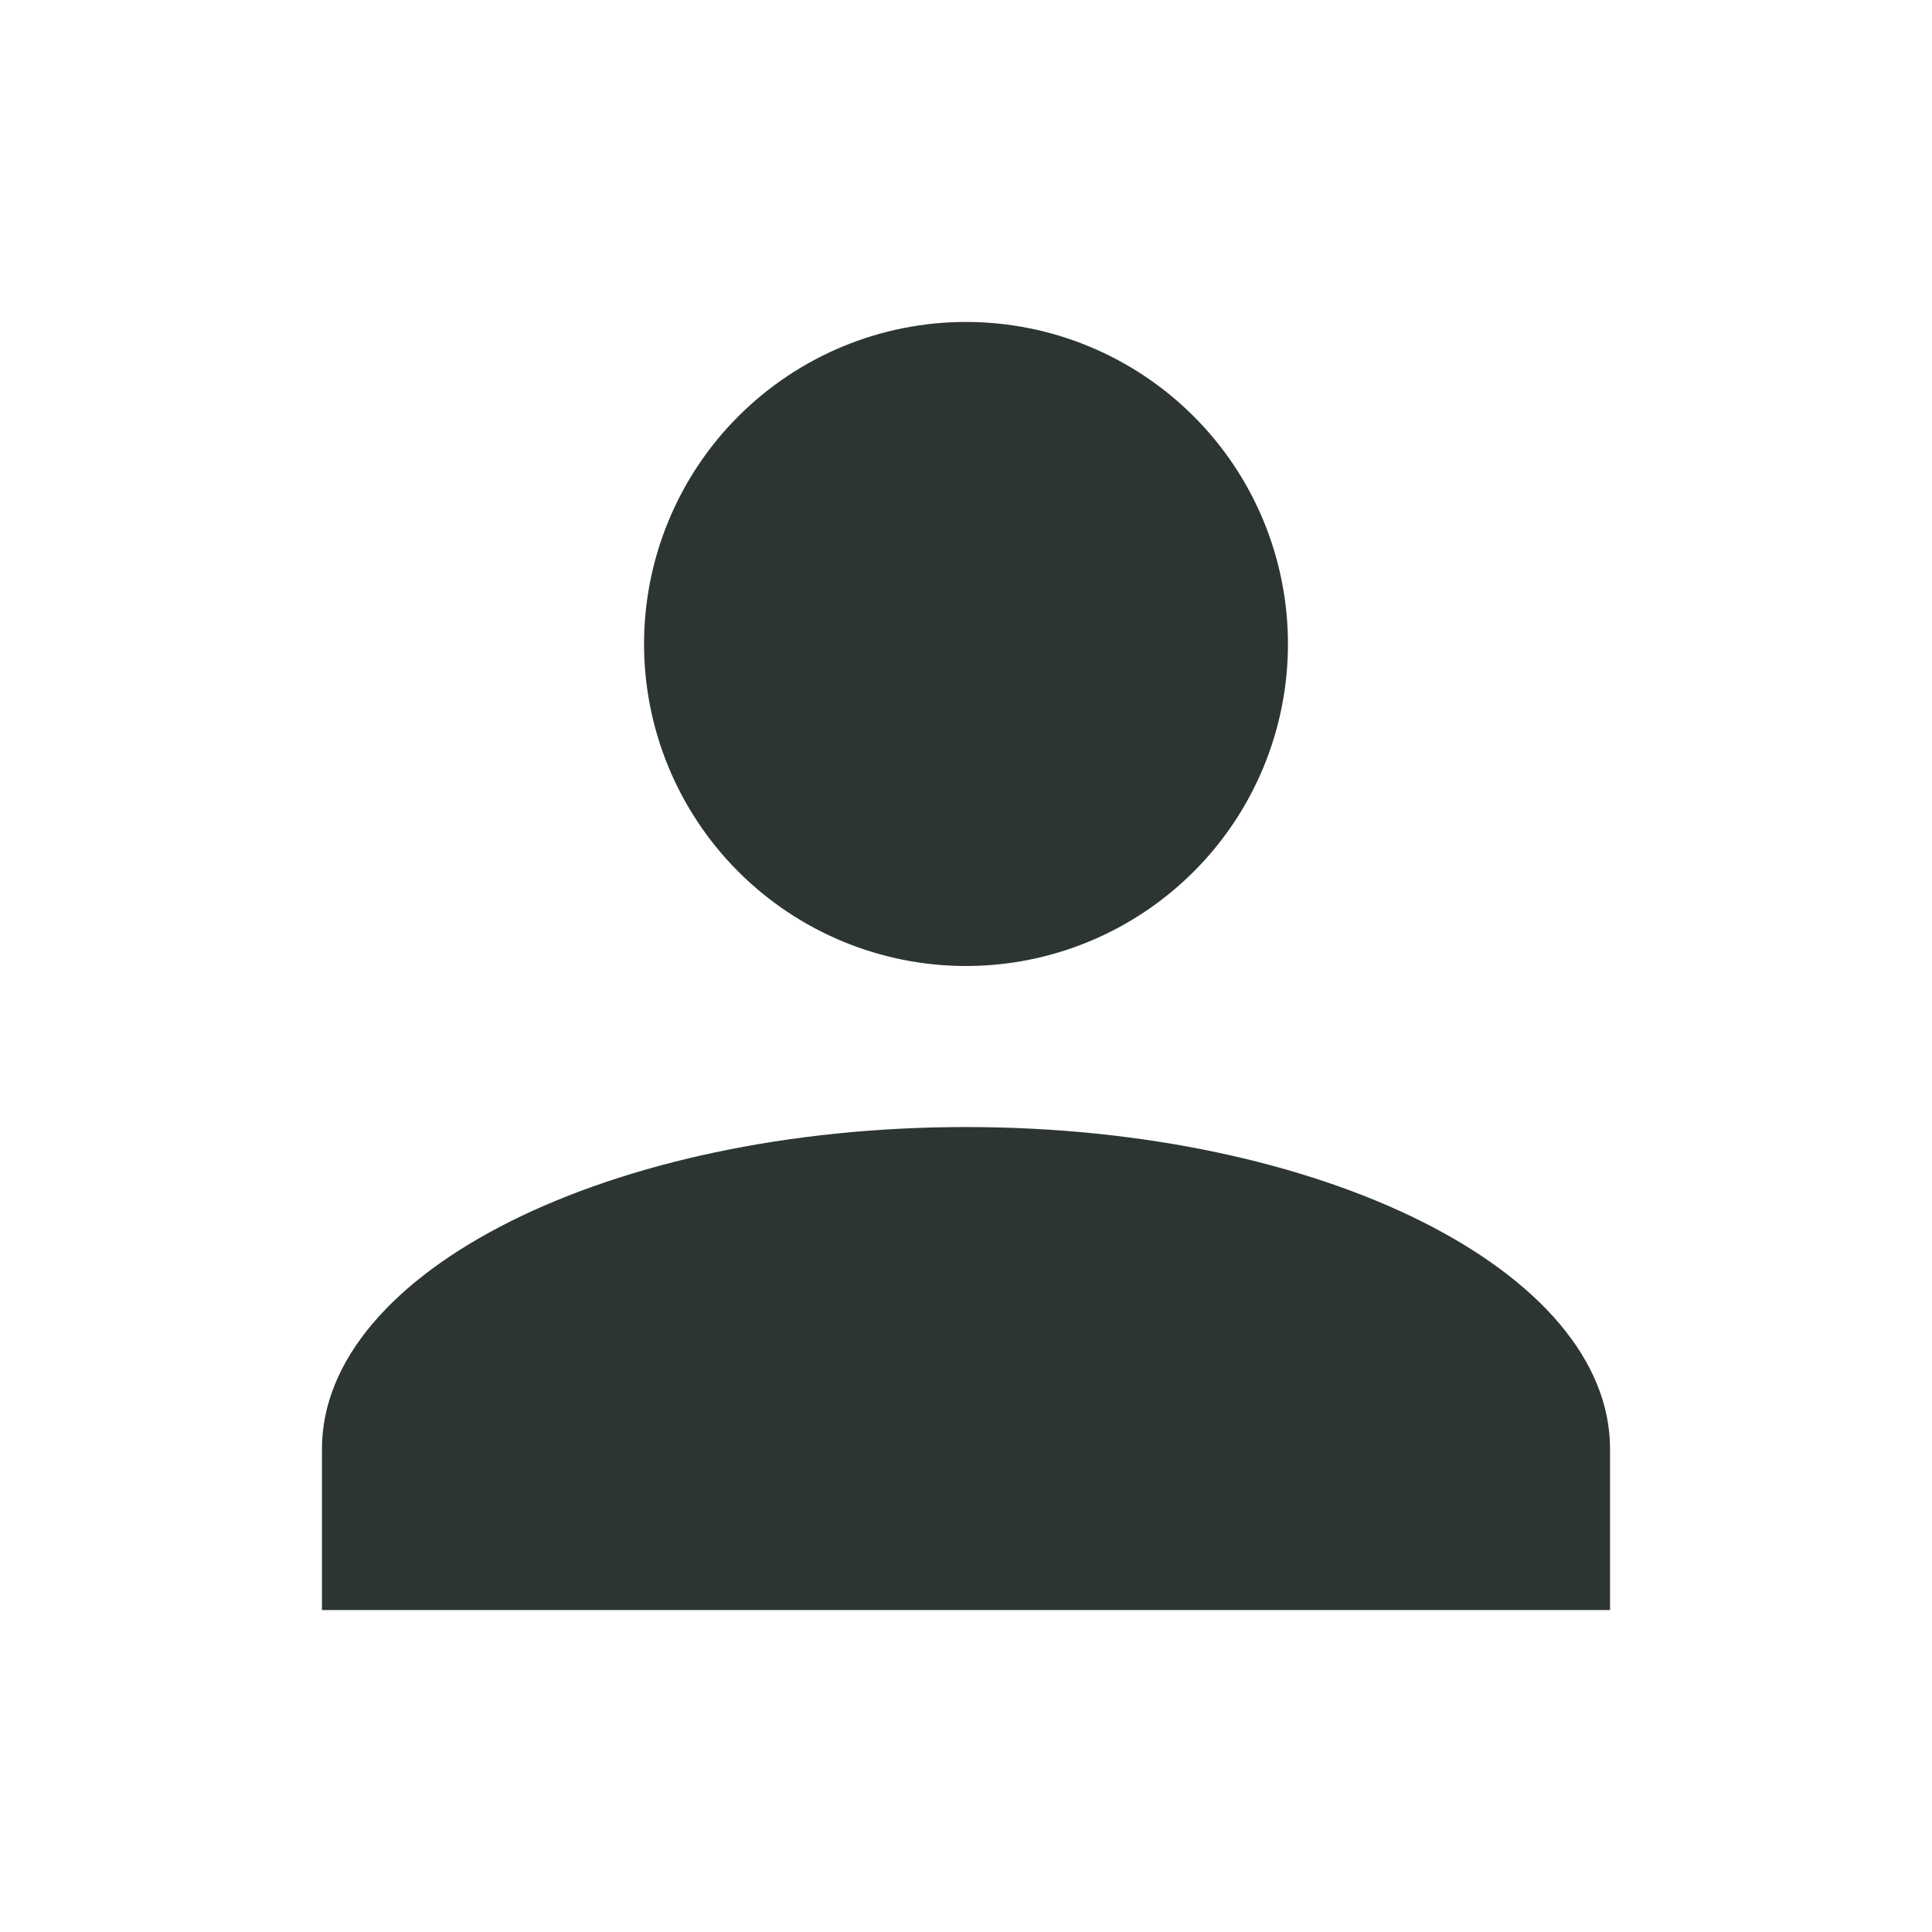 <svg width="14" height="14" viewBox="0 0 14 14" fill="none" xmlns="http://www.w3.org/2000/svg">
<path d="M7 2.333C7.619 2.333 8.212 2.579 8.65 3.017C9.088 3.454 9.333 4.048 9.333 4.667C9.333 5.285 9.088 5.879 8.65 6.316C8.212 6.754 7.619 7 7 7C6.381 7 5.788 6.754 5.35 6.316C4.913 5.879 4.667 5.285 4.667 4.667C4.667 4.048 4.913 3.454 5.35 3.017C5.788 2.579 6.381 2.333 7 2.333V2.333ZM7 8.167C9.578 8.167 11.667 9.211 11.667 10.5V11.667H2.333V10.5C2.333 9.211 4.422 8.167 7 8.167Z" fill="#2C3531"/>
</svg>
